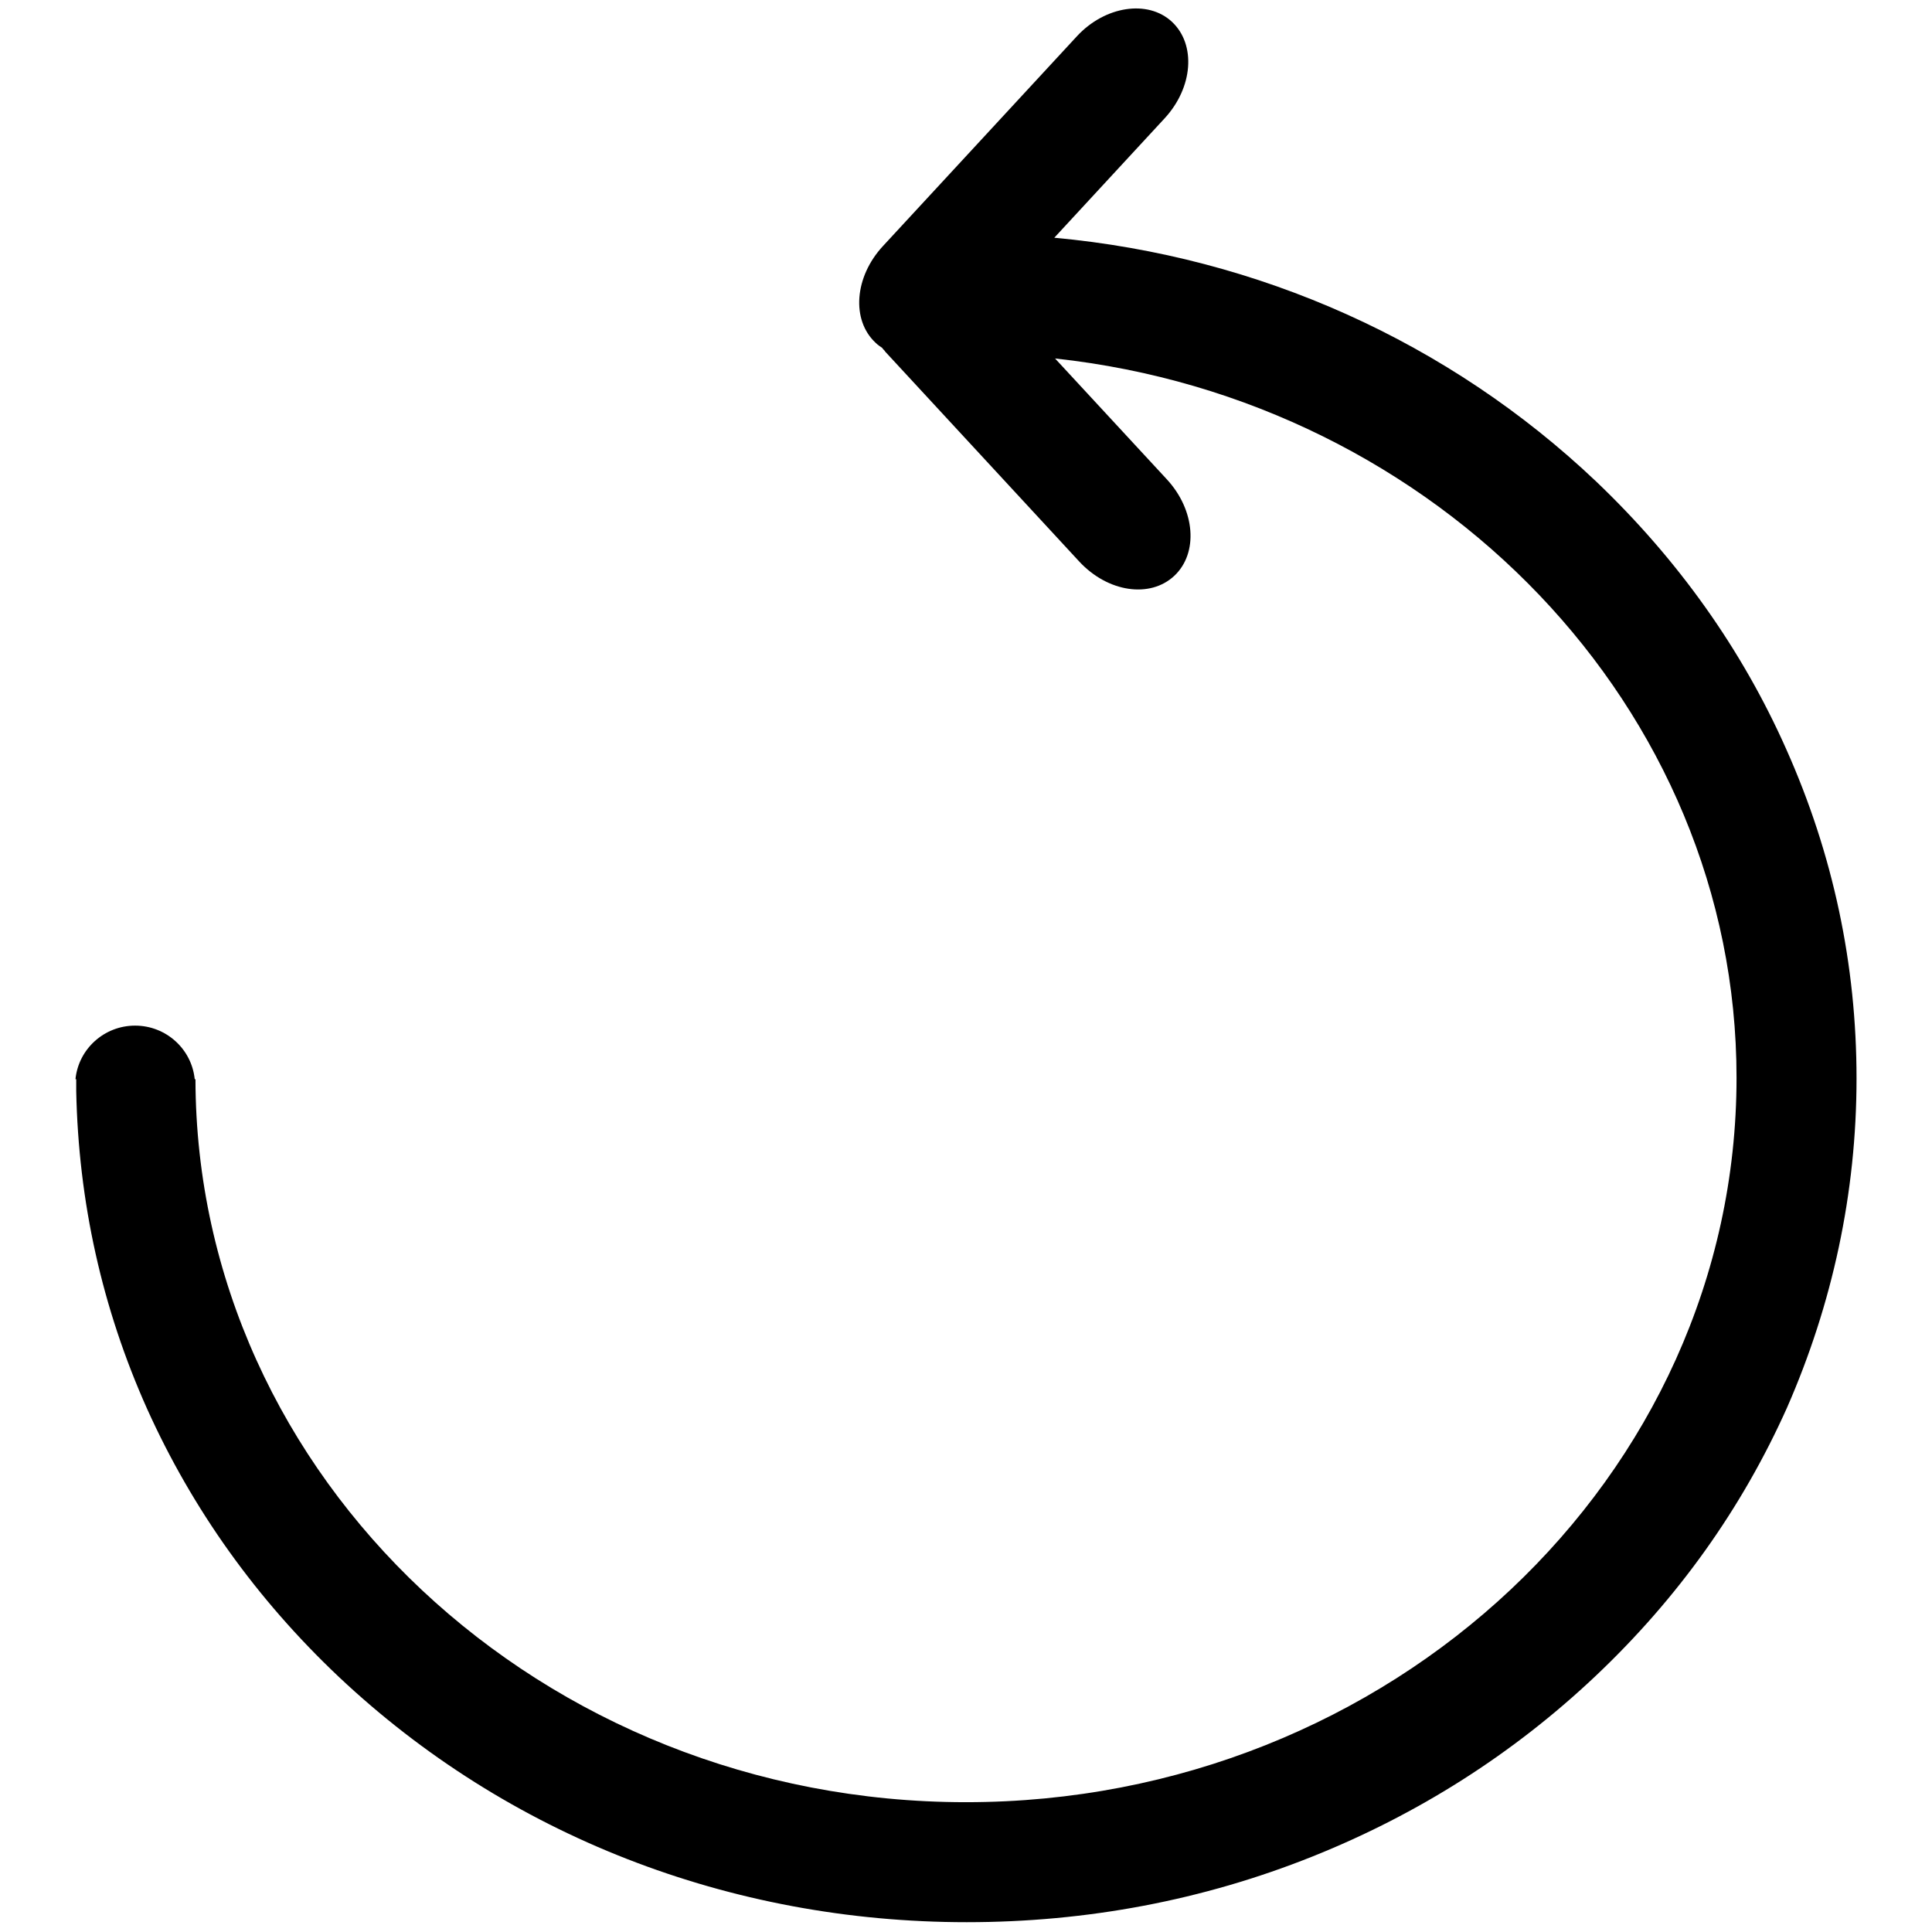 <!--?xml version="1.0" encoding="utf-8"?-->
<!-- Svg Vector Icons : http://www.onlinewebfonts.com/icon -->

<svg version="1.1" xmlns="http://www.w3.org/2000/svg" xmlns:xlink="http://www.w3.org/1999/xlink" x="0px" y="0px" viewBox="0 0 256 256" enable-background="new 0 0 256 256" xml:space="preserve">
<g><g><path fill="#000000" data-title="Layer 0" xs="0" d="M246,142.9c0-15.1-3.1-29.7-9.3-43.6c-5.9-13.3-14.4-25.2-25.2-35.5c-19.5-18.5-44.7-29.8-71.8-32.3l14.6-15.8c3.8-4.1,4.2-9.8,1-12.8c-3.2-3-8.9-2.1-12.6,1.9l-25.7,27.8c-3.8,4.1-4.2,9.8-1,12.8c0.3,0.3,0.6,0.5,0.9,0.7c0.1,0.2,0.3,0.3,0.4,0.5L143,74.4c3.8,4.1,9.4,4.9,12.6,1.9c3.2-3,2.8-8.7-1-12.8l-14.8-16c50.7,5.5,90.3,46.3,90.3,95.3c0,52.9-45.8,96-102.1,96c-56.2,0-102-43-102.1-95.8h-0.1c-0.4-4-3.8-7.1-7.9-7.1c-4.1,0-7.5,3.1-7.9,7.1h0.1c0,0.1,0,0.2,0,0.2c0,0.2,0,0.4,0,0.6c0,0.3,0,0.5,0,0.8c0.3,14.6,3.4,28.7,9.4,42.1c6,13.3,14.5,25.2,25.4,35.5c22.3,21,51.8,32.5,83.2,32.5c15.9,0,31.3-2.9,45.8-8.7c14-5.6,26.6-13.6,37.5-23.9c10.9-10.3,19.4-22.2,25.4-35.6C242.8,172.8,246,158.1,246,142.9z"/></g></g>
</svg>